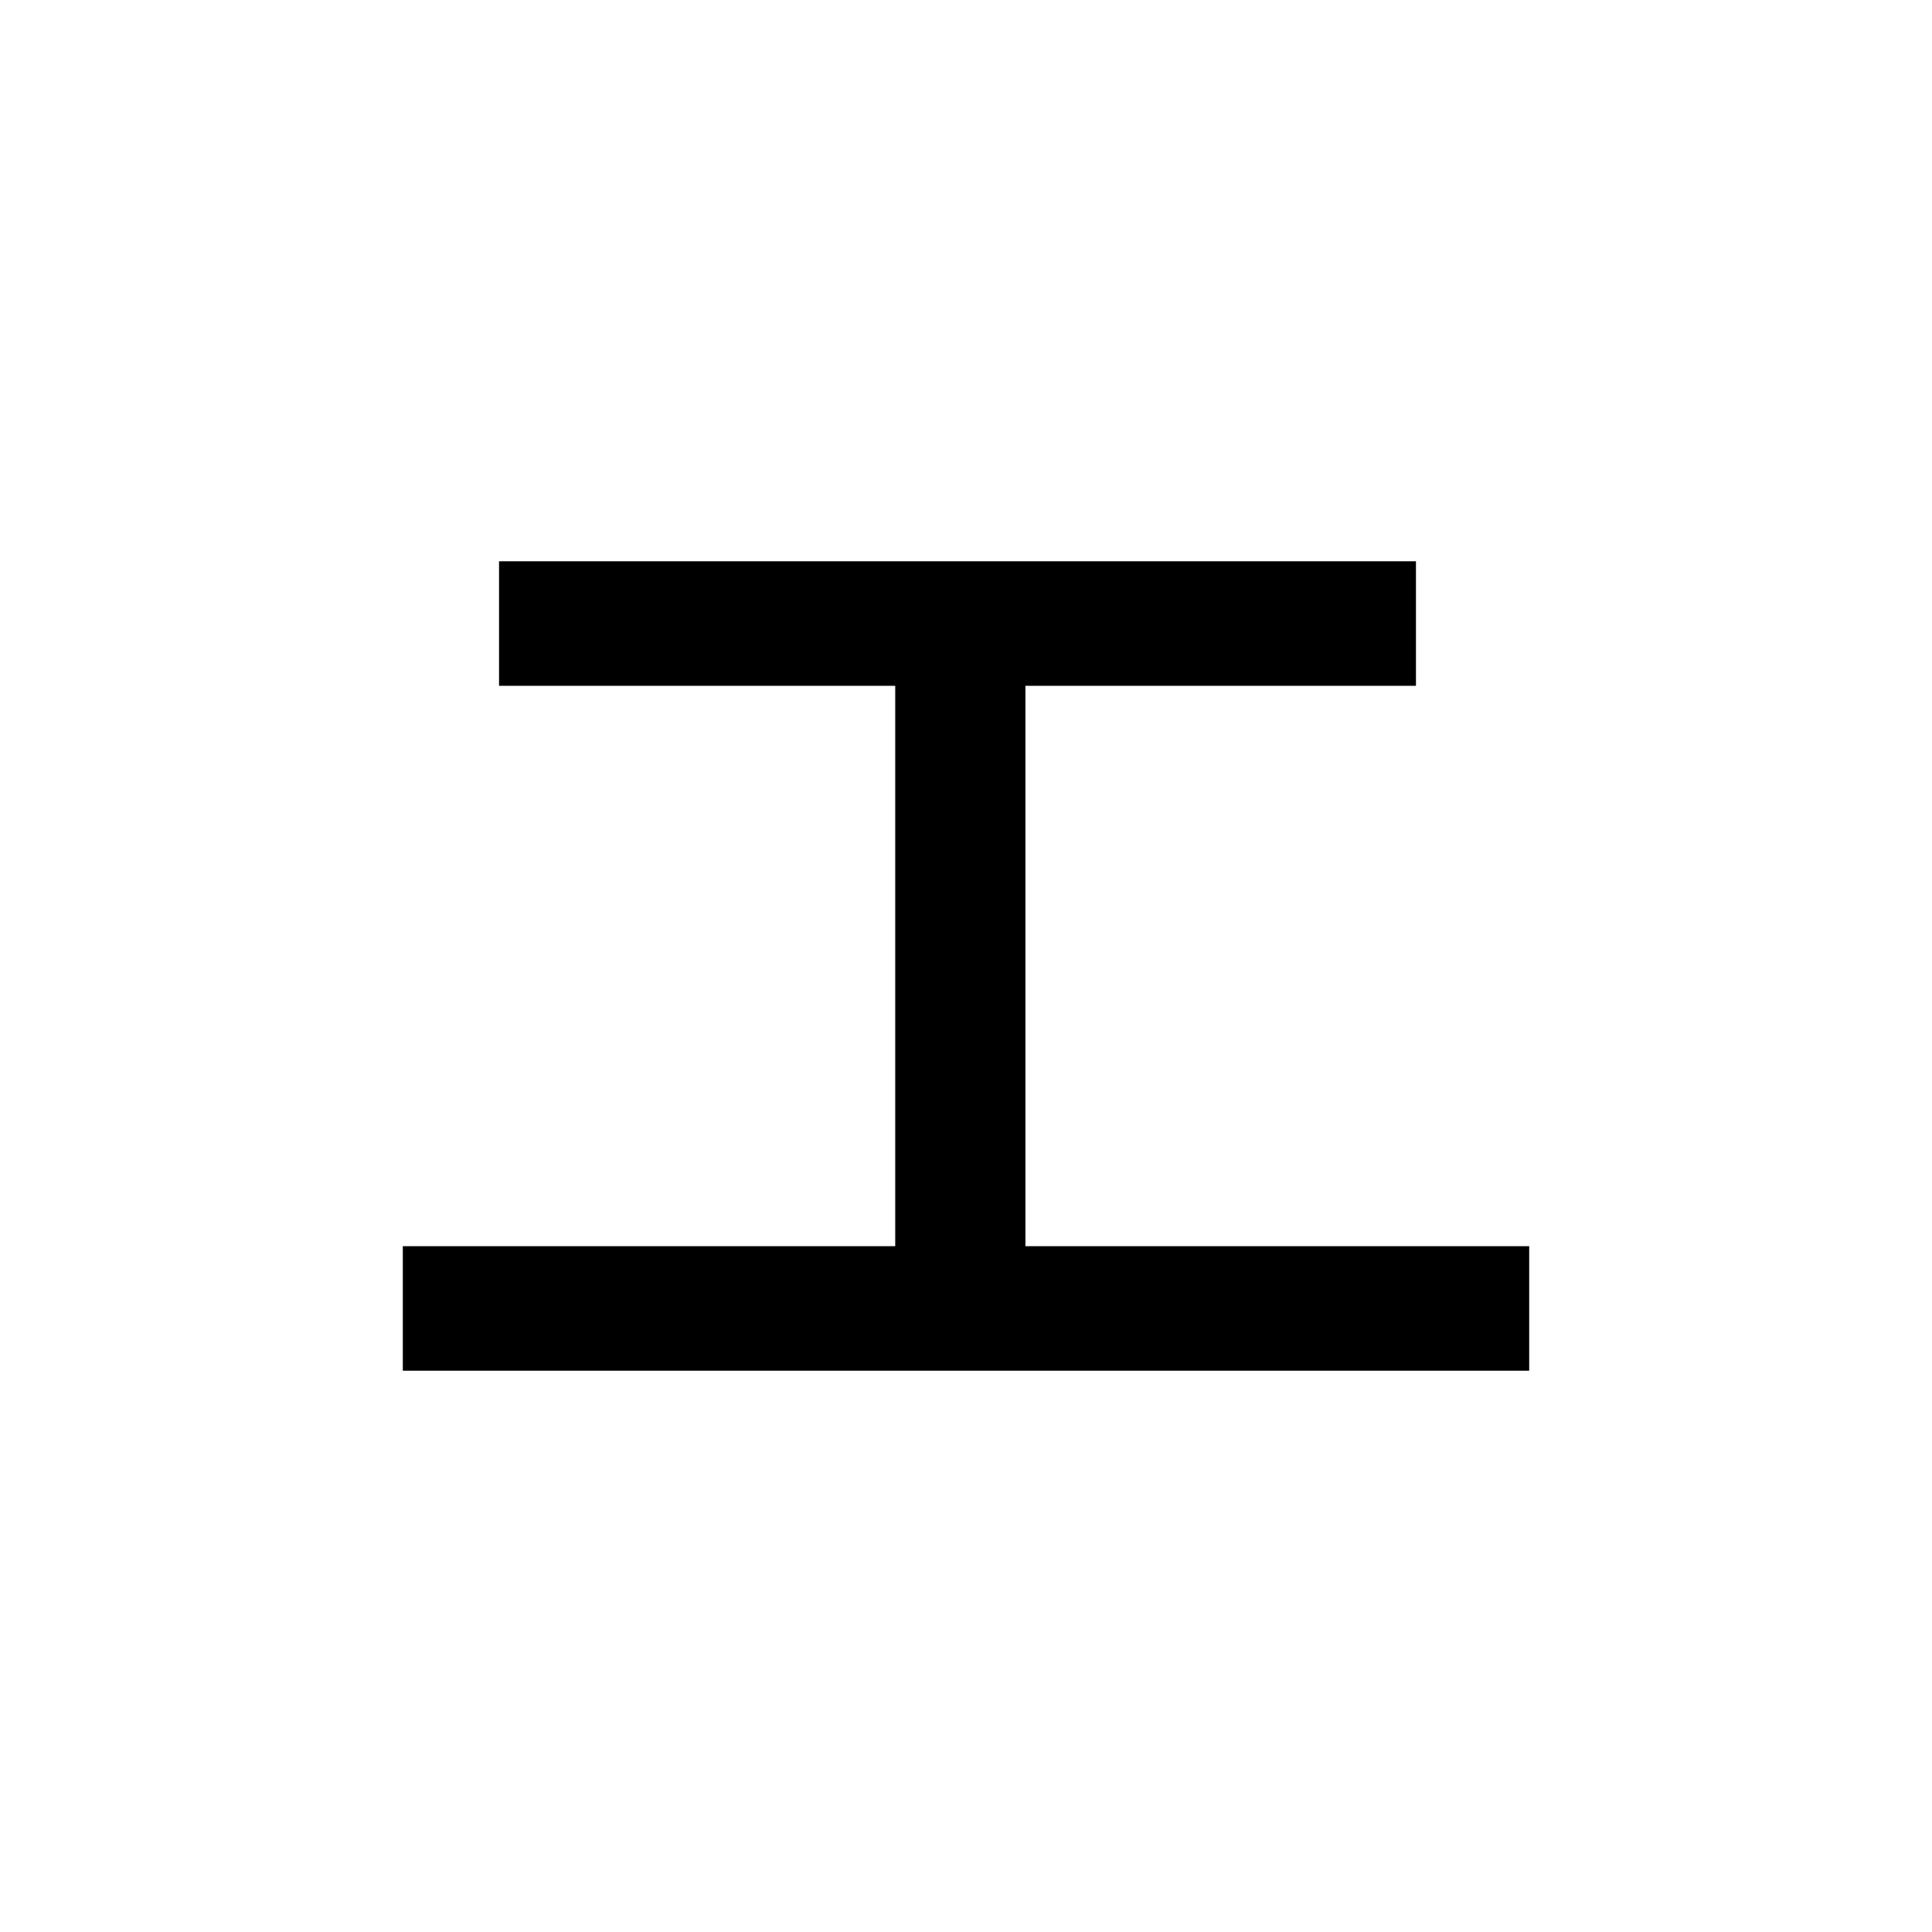 <?xml version="1.0" encoding="UTF-8" standalone="no"?>
<svg
   xmlns:dc="http://purl.org/dc/elements/1.1/"
   xmlns:cc="http://creativecommons.org/ns#"
   xmlns:rdf="http://www.w3.org/1999/02/22-rdf-syntax-ns#"
   xmlns:svg="http://www.w3.org/2000/svg"
   xmlns="http://www.w3.org/2000/svg"
   width="128"
   height="128"
   viewBox="0 0 33.867 33.867"
   version="1.1"
   id="svg8">
  <title
     id="title5013">エ</title>
  <defs
     id="defs2" />
  <g
     id="text5008"
     style="font-style:normal;font-variant:normal;font-weight:bold;font-stretch:normal;font-size:25.4px;line-height:100%;font-family:Roboto;-inkscape-font-specification:'Roboto, Bold';text-align:start;letter-spacing:0px;word-spacing:0px;writing-mode:lr-tb;text-anchor:start;fill:#000000;fill-opacity:1;stroke:none;stroke-width:0.265px;stroke-linecap:butt;stroke-linejoin:miter;stroke-opacity:1"
     aria-label="エ">
    <path
       id="path5010"
       style="stroke-width:0.265px"
       d="m 26.806,21.845 v 2.183 H 7.061 V 21.845 H 15.693 V 12.022 H 8.748 V 9.839 H 24.821 v 2.183 h -6.846 v 9.823 z" />
  </g>
</svg>

